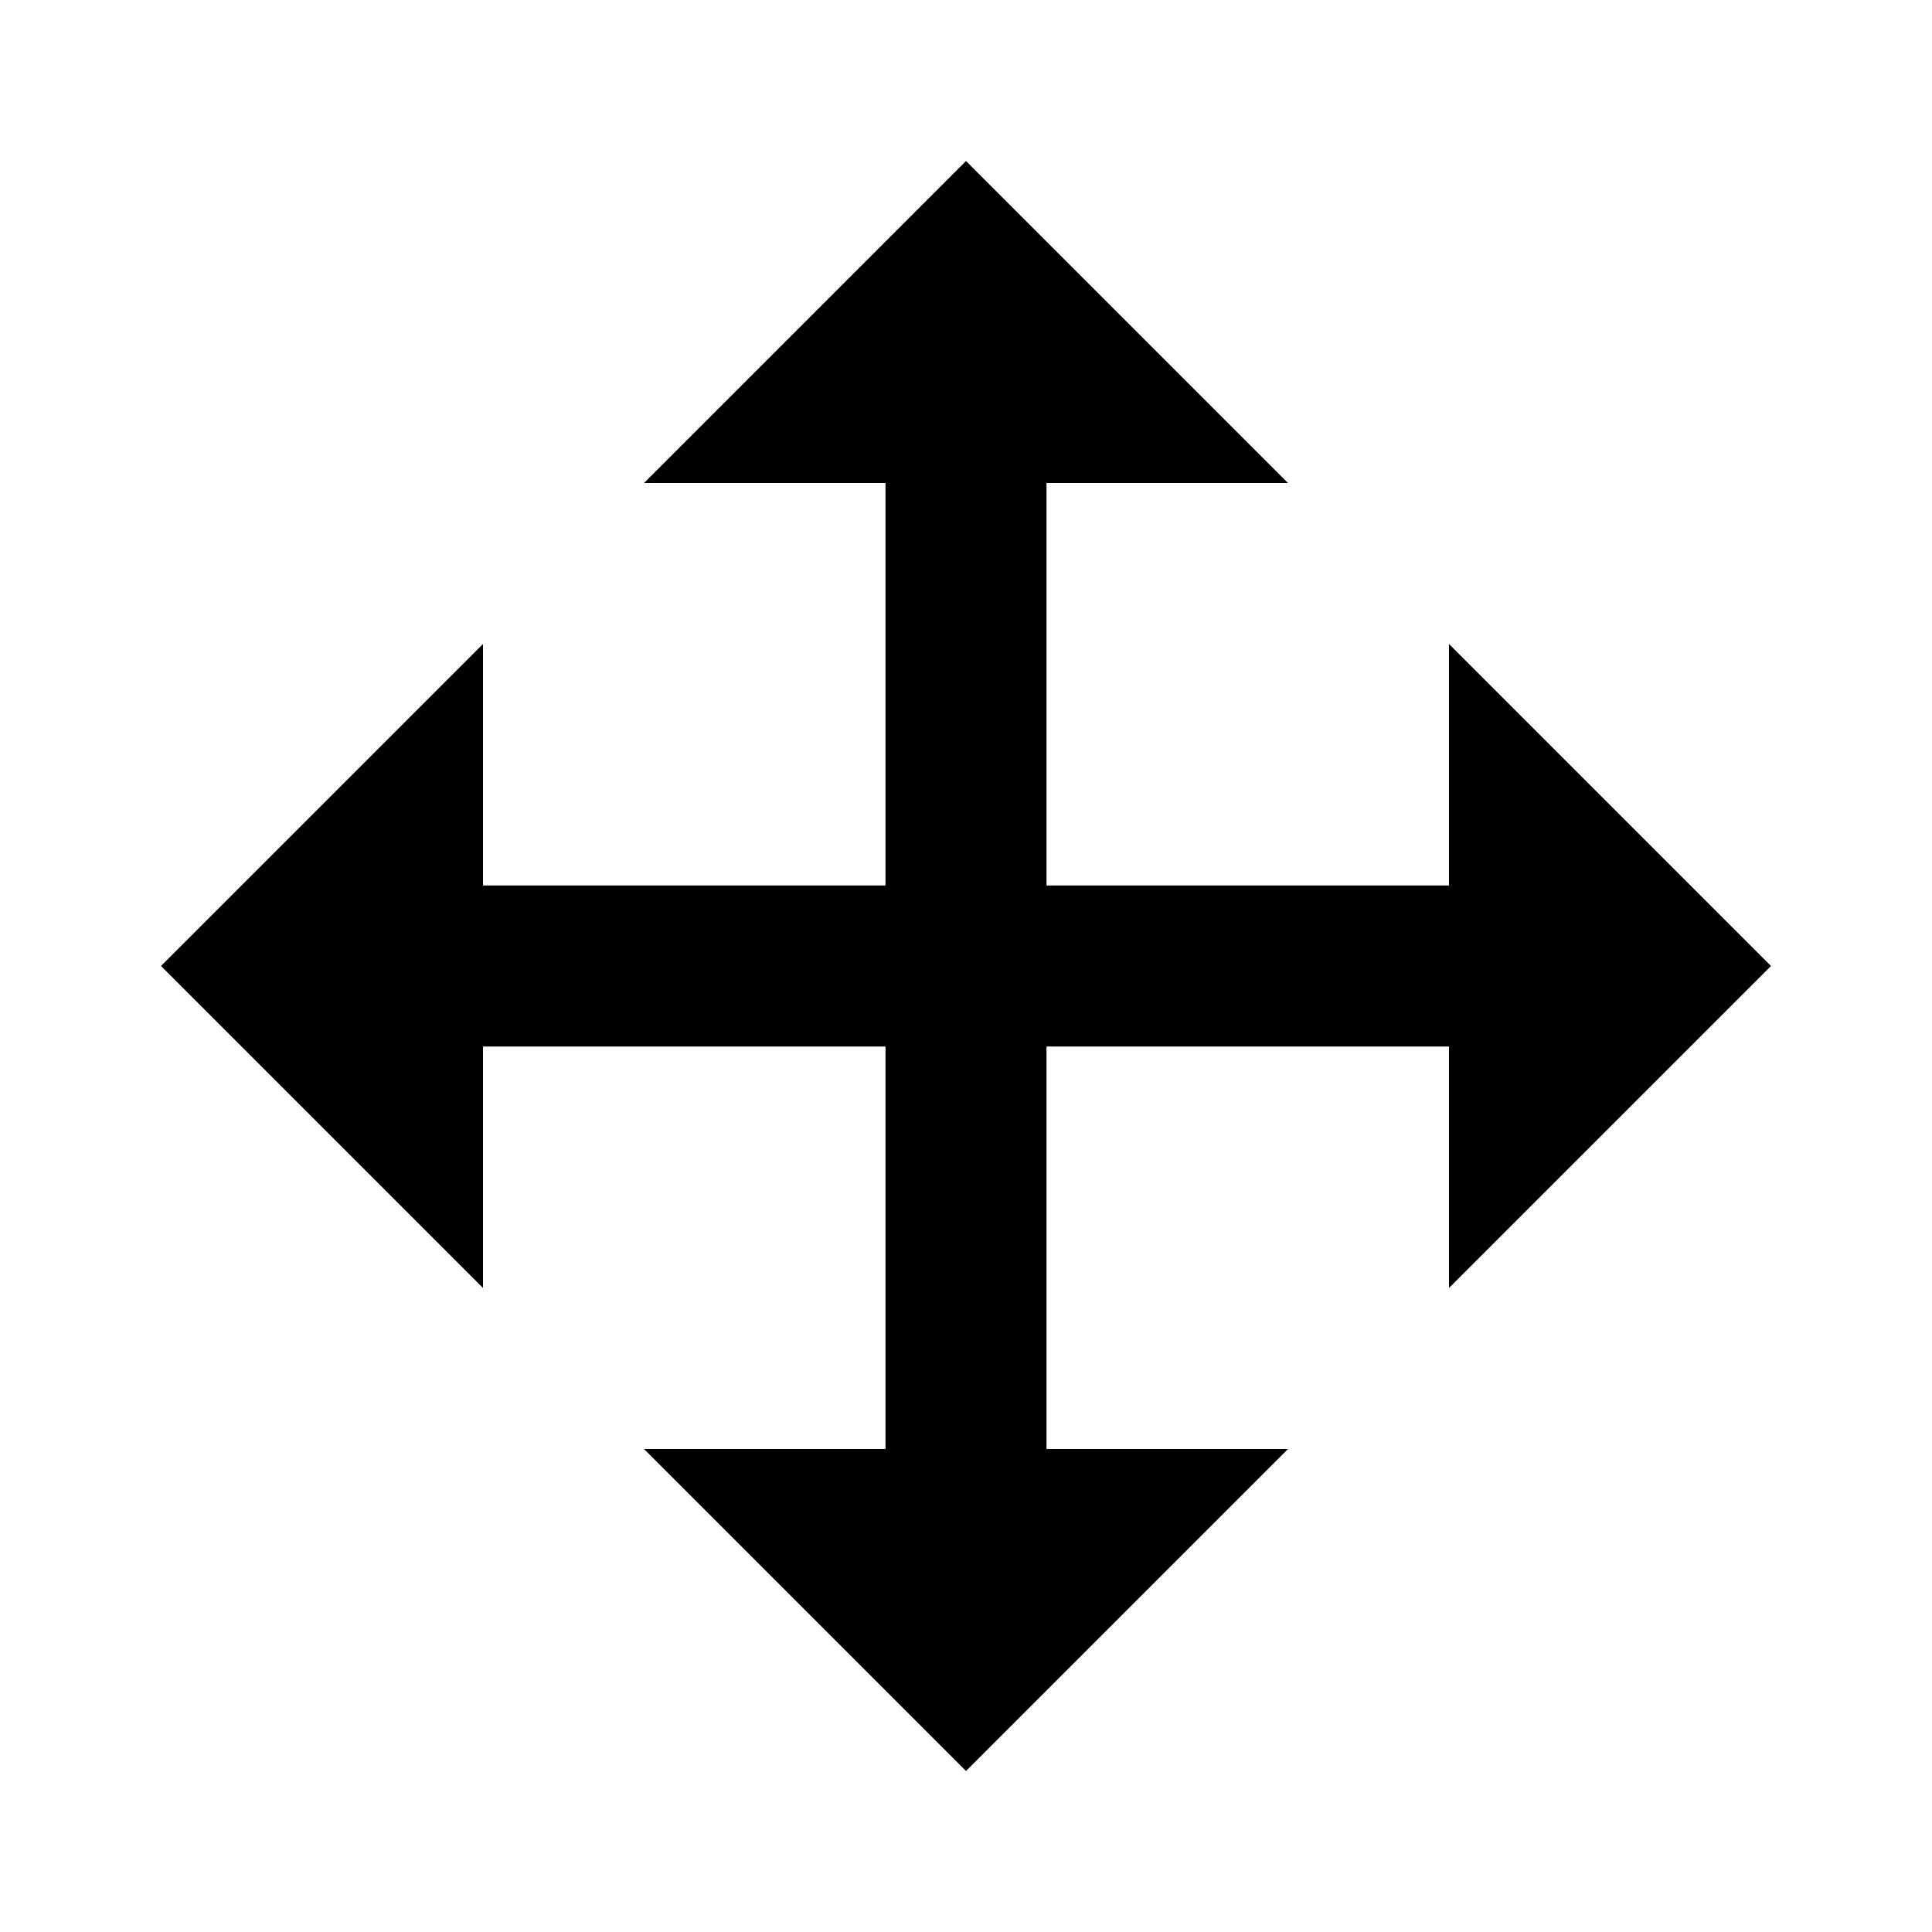 <?xml version="1.0" encoding="UTF-8" standalone="no"?>
<!-- Created with Inkscape (http://www.inkscape.org/) -->

<svg
   xmlns:dc="http://purl.org/dc/elements/1.1/"
   xmlns:cc="http://creativecommons.org/ns#"
   xmlns:rdf="http://www.w3.org/1999/02/22-rdf-syntax-ns#"
   xmlns:svg="http://www.w3.org/2000/svg"
   xmlns="http://www.w3.org/2000/svg"
   xmlns:sodipodi="http://sodipodi.sourceforge.net/DTD/sodipodi-0.dtd"
   xmlns:inkscape="http://www.inkscape.org/namespaces/inkscape"
   width="24"
   height="24"
   id="svg2985"
   version="1.1"
   inkscape:version="0.48.2 r9819"
   sodipodi:docname="move.svg">
  <defs
     id="defs2987">
    <filter
       id="filter3016"
       inkscape:label="Inner Shadow"
       inkscape:menu="Shadows and Glows"
       inkscape:menu-tooltip="Adds a colorizable drop shadow inside"
       color-interpolation-filters="sRGB">
      <feGaussianBlur
         id="feGaussianBlur3018"
         stdDeviation="1"
         result="result8" />
      <feOffset
         id="feOffset3020"
         dx="0"
         dy="1"
         result="result11" />
      <feComposite
         id="feComposite3022"
         in2="result11"
         result="result6"
         in="SourceGraphic"
         operator="in" />
      <feFlood
         id="feFlood3024"
         result="result10"
         in="result6"
         flood-opacity="0.5"
         flood-color="rgb(0,0,0)" />
      <feBlend
         id="feBlend3026"
         in2="result10"
         mode="normal"
         in="result6"
         result="result12" />
      <feComposite
         id="feComposite3028"
         in2="SourceGraphic"
         result="result2"
         operator="in" />
    </filter>
  </defs>
  <sodipodi:namedview
     id="base"
     pagecolor="#ffffff"
     bordercolor="#666666"
     borderopacity="1.0"
     inkscape:pageopacity="0.0"
     inkscape:pageshadow="2"
     inkscape:zoom="31.672167"
     inkscape:cx="7.2696462"
     inkscape:cy="11.201757"
     inkscape:current-layer="layer1"
     showgrid="true"
     inkscape:grid-bbox="true"
     inkscape:document-units="px"
     inkscape:window-width="1920"
     inkscape:window-height="1032"
     inkscape:window-x="0"
     inkscape:window-y="0"
     inkscape:window-maximized="1"
     width="24px">
    <inkscape:grid
       type="xygrid"
       id="grid2993"
       empspacing="4"
       visible="true"
       enabled="true"
       snapvisiblegridlinesonly="true" />
  </sodipodi:namedview>
  <g
     id="layer1"
     inkscape:label="Layer 1"
     inkscape:groupmode="layer"
     transform="translate(0,-8)">
    <path
       style="fill:#000000;fill-opacity:1;stroke:none"
       d="m 12,10 -4,4 3,0 0,12 -3,0 4,4 4,-4 -3,0 0,-12 3,0 z"
       id="path3784"
       inkscape:connector-curvature="0"
       sodipodi:nodetypes="ccccccccccc" />
    <path
       sodipodi:nodetypes="ccccccccccc"
       inkscape:connector-curvature="0"
       id="path3812"
       d="m 22,20 -4,-4 0,3 -12,0 0,-3 -4,4 4,4 0,-3 12,0 0,3 z"
       style="fill:#000000;fill-opacity:1;stroke:none" />
  </g>
</svg>
